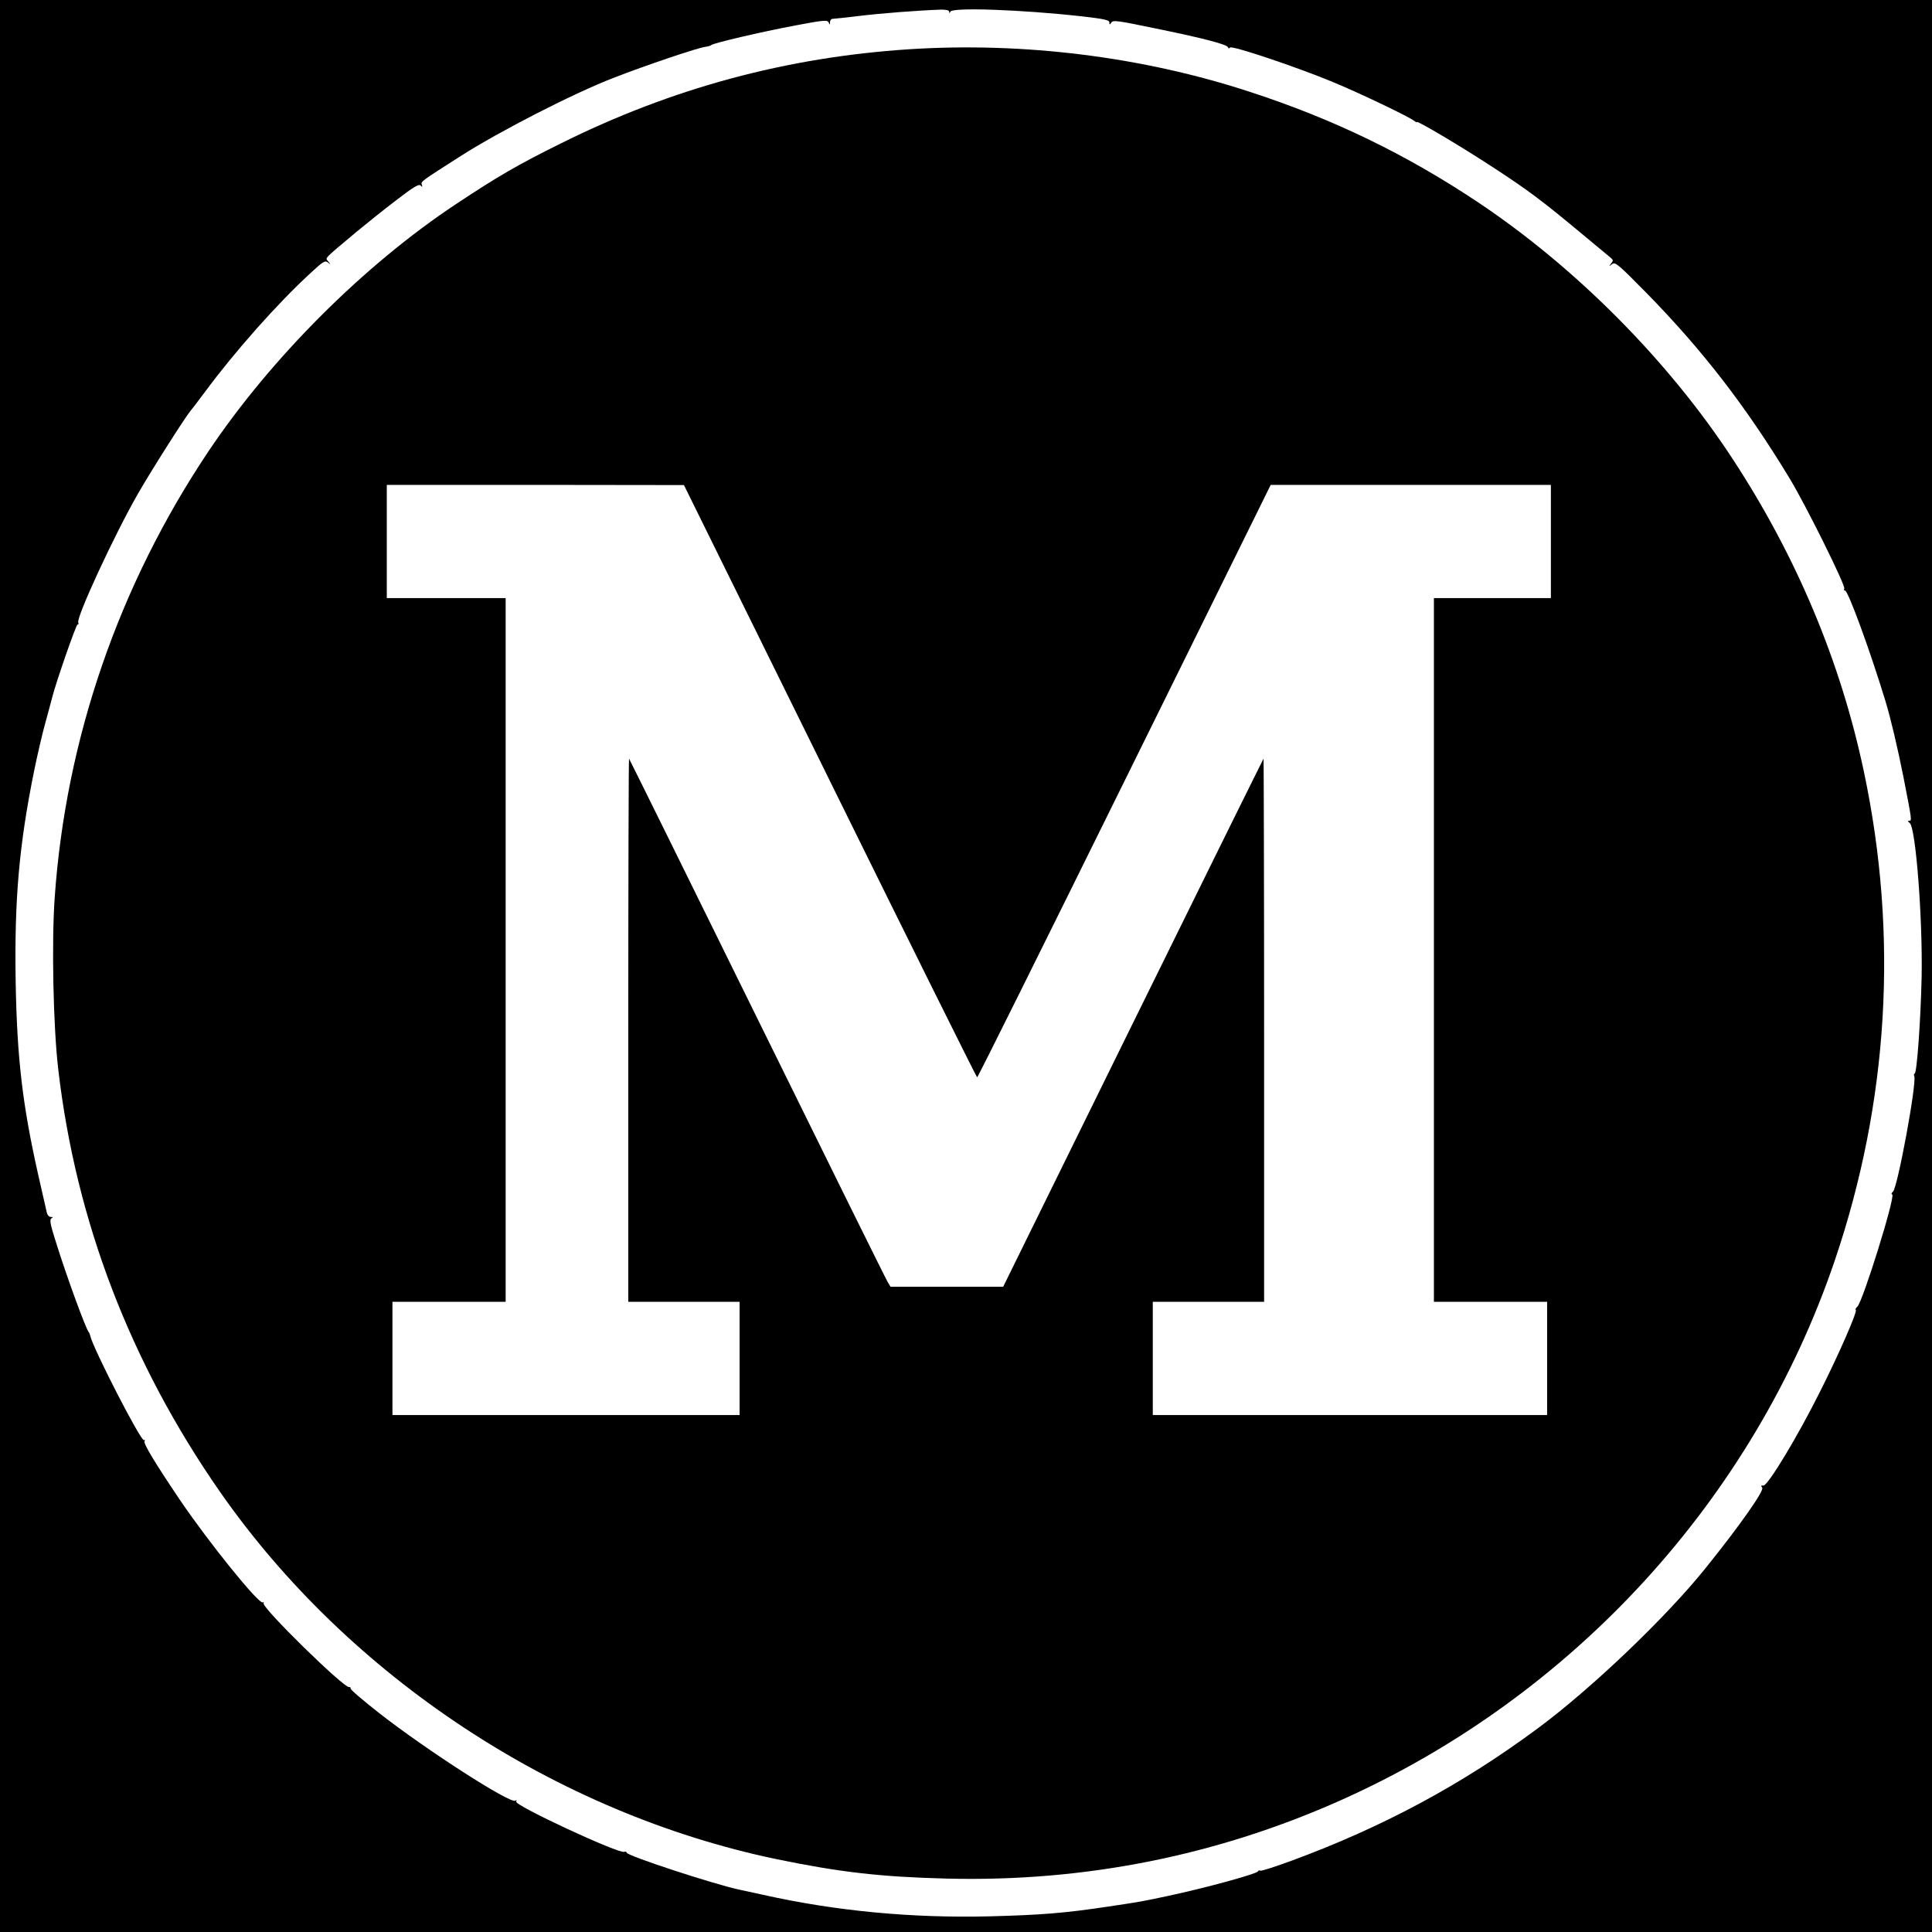 <?xml version="1.0" standalone="no"?>
<!DOCTYPE svg PUBLIC "-//W3C//DTD SVG 20010904//EN"
 "http://www.w3.org/TR/2001/REC-SVG-20010904/DTD/svg10.dtd">
<svg version="1.0" xmlns="http://www.w3.org/2000/svg"
 width="1024pt" height="1024pt" viewBox="0 0 1024 1024"
 preserveAspectRatio="xMidYMid meet">

<g transform="translate(0,1024) scale(0.1,-0.1)"
fill="#000000" stroke="none">
<path d="M0 5120 l0 -5120 5120 0 5120 0 0 5120 0 5120 -5120 0 -5120 0 0
-5120z m5031 5058 c0 -10 2 -10 6 0 9 24 376 11 691 -24 124 -14 152 -20 152
-33 0 -13 2 -13 9 -2 10 16 25 14 261 -35 229 -47 354 -80 358 -94 3 -8 7 -8
11 -2 8 13 359 -105 546 -183 143 -59 406 -185 431 -206 8 -6 14 -9 14 -6 0
10 237 -131 405 -241 186 -121 266 -182 464 -347 79 -66 150 -125 159 -132 13
-11 13 -15 1 -30 -13 -17 -13 -17 5 -3 17 13 30 2 180 -150 302 -308 530 -604
761 -985 85 -140 299 -571 290 -585 -3 -5 -2 -10 4 -10 16 0 131 -313 214
-585 28 -92 65 -249 96 -405 45 -232 45 -230 30 -230 -9 0 -8 -4 3 -12 32 -26
69 -507 63 -818 -5 -225 -25 -510 -37 -510 -4 0 -5 -6 -2 -14 14 -36 -89 -594
-113 -612 -8 -7 -10 -13 -4 -15 19 -7 -157 -572 -185 -595 -8 -6 -11 -14 -8
-17 9 -9 -87 -229 -188 -430 -117 -235 -278 -503 -302 -501 -12 2 -14 -1 -6
-11 12 -15 -118 -200 -299 -425 -210 -262 -606 -640 -891 -851 -402 -298 -821
-523 -1304 -701 -87 -32 -162 -56 -166 -53 -5 3 -10 1 -12 -3 -5 -14 -281 -89
-478 -131 -137 -29 -140 -30 -315 -56 -231 -35 -360 -45 -630 -52 -413 -10
-816 28 -1200 114 -60 13 -119 26 -129 28 -138 30 -589 178 -594 195 -2 6 -8
8 -12 5 -24 -15 -586 247 -574 266 4 8 3 9 -5 5 -27 -17 -469 267 -721 464
-85 67 -154 125 -152 131 1 5 -2 8 -7 7 -26 -8 -467 424 -454 445 3 5 1 7 -4
4 -20 -13 -289 321 -440 544 -138 205 -194 299 -187 311 4 6 3 8 -3 5 -15 -10
-271 488 -285 554 -2 8 -5 16 -8 19 -14 14 -118 297 -175 481 -28 88 -33 114
-23 121 10 6 9 8 -3 8 -10 0 -19 11 -22 28 -3 15 -24 106 -46 202 -82 367
-111 612 -118 1020 -7 432 18 720 98 1115 17 83 44 200 61 260 17 61 32 119
35 130 18 73 126 385 134 385 6 0 7 4 4 10 -14 22 191 465 315 681 72 126 251
407 280 442 6 6 41 53 78 102 156 211 383 467 555 625 69 64 79 71 95 59 16
-13 16 -12 2 5 -16 21 -31 6 148 156 51 42 145 118 211 168 92 71 121 88 130
79 9 -9 11 -9 7 3 -7 18 -7 17 209 155 204 130 594 330 806 412 172 67 450
161 489 165 14 2 27 6 30 9 8 10 264 70 445 104 153 29 171 30 177 16 6 -14 7
-14 7 2 1 9 6 17 13 17 7 0 69 7 138 15 111 14 319 30 438 34 27 0 42 -3 43
-11z"/>
<path d="M4820 9979 c-650 -42 -1258 -206 -1845 -498 -229 -113 -342 -179
-560 -324 -488 -324 -980 -816 -1312 -1312 -473 -707 -754 -1521 -813 -2361
-17 -238 -8 -687 19 -914 94 -805 383 -1556 857 -2237 683 -980 1780 -1703
2950 -1947 336 -69 548 -94 904 -103 730 -18 1431 122 2090 417 1229 550 2186
1596 2615 2860 285 841 338 1721 154 2590 -123 583 -357 1140 -694 1655 -341
522 -832 1016 -1350 1362 -382 255 -768 442 -1210 586 -567 186 -1199 265
-1805 226z m-421 -3879 c426 -864 777 -1570 780 -1570 4 0 355 707 781 1570
l775 1570 742 0 743 0 0 -300 0 -300 -310 0 -310 0 0 -1865 0 -1865 300 0 300
0 0 -300 0 -300 -1045 0 -1045 0 0 300 0 300 295 0 295 0 0 1442 c0 793 -2
1439 -3 1437 -2 -2 -314 -633 -692 -1401 l-688 -1398 -298 0 -299 0 -14 23
c-8 12 -319 641 -691 1397 -372 756 -679 1377 -681 1379 -2 2 -4 -644 -4
-1437 l0 -1442 295 0 295 0 0 -300 0 -300 -920 0 -920 0 0 300 0 300 300 0
300 0 0 1865 0 1865 -315 0 -315 0 0 300 0 300 788 0 787 -1 774 -1569z"/>
</g>
</svg>
